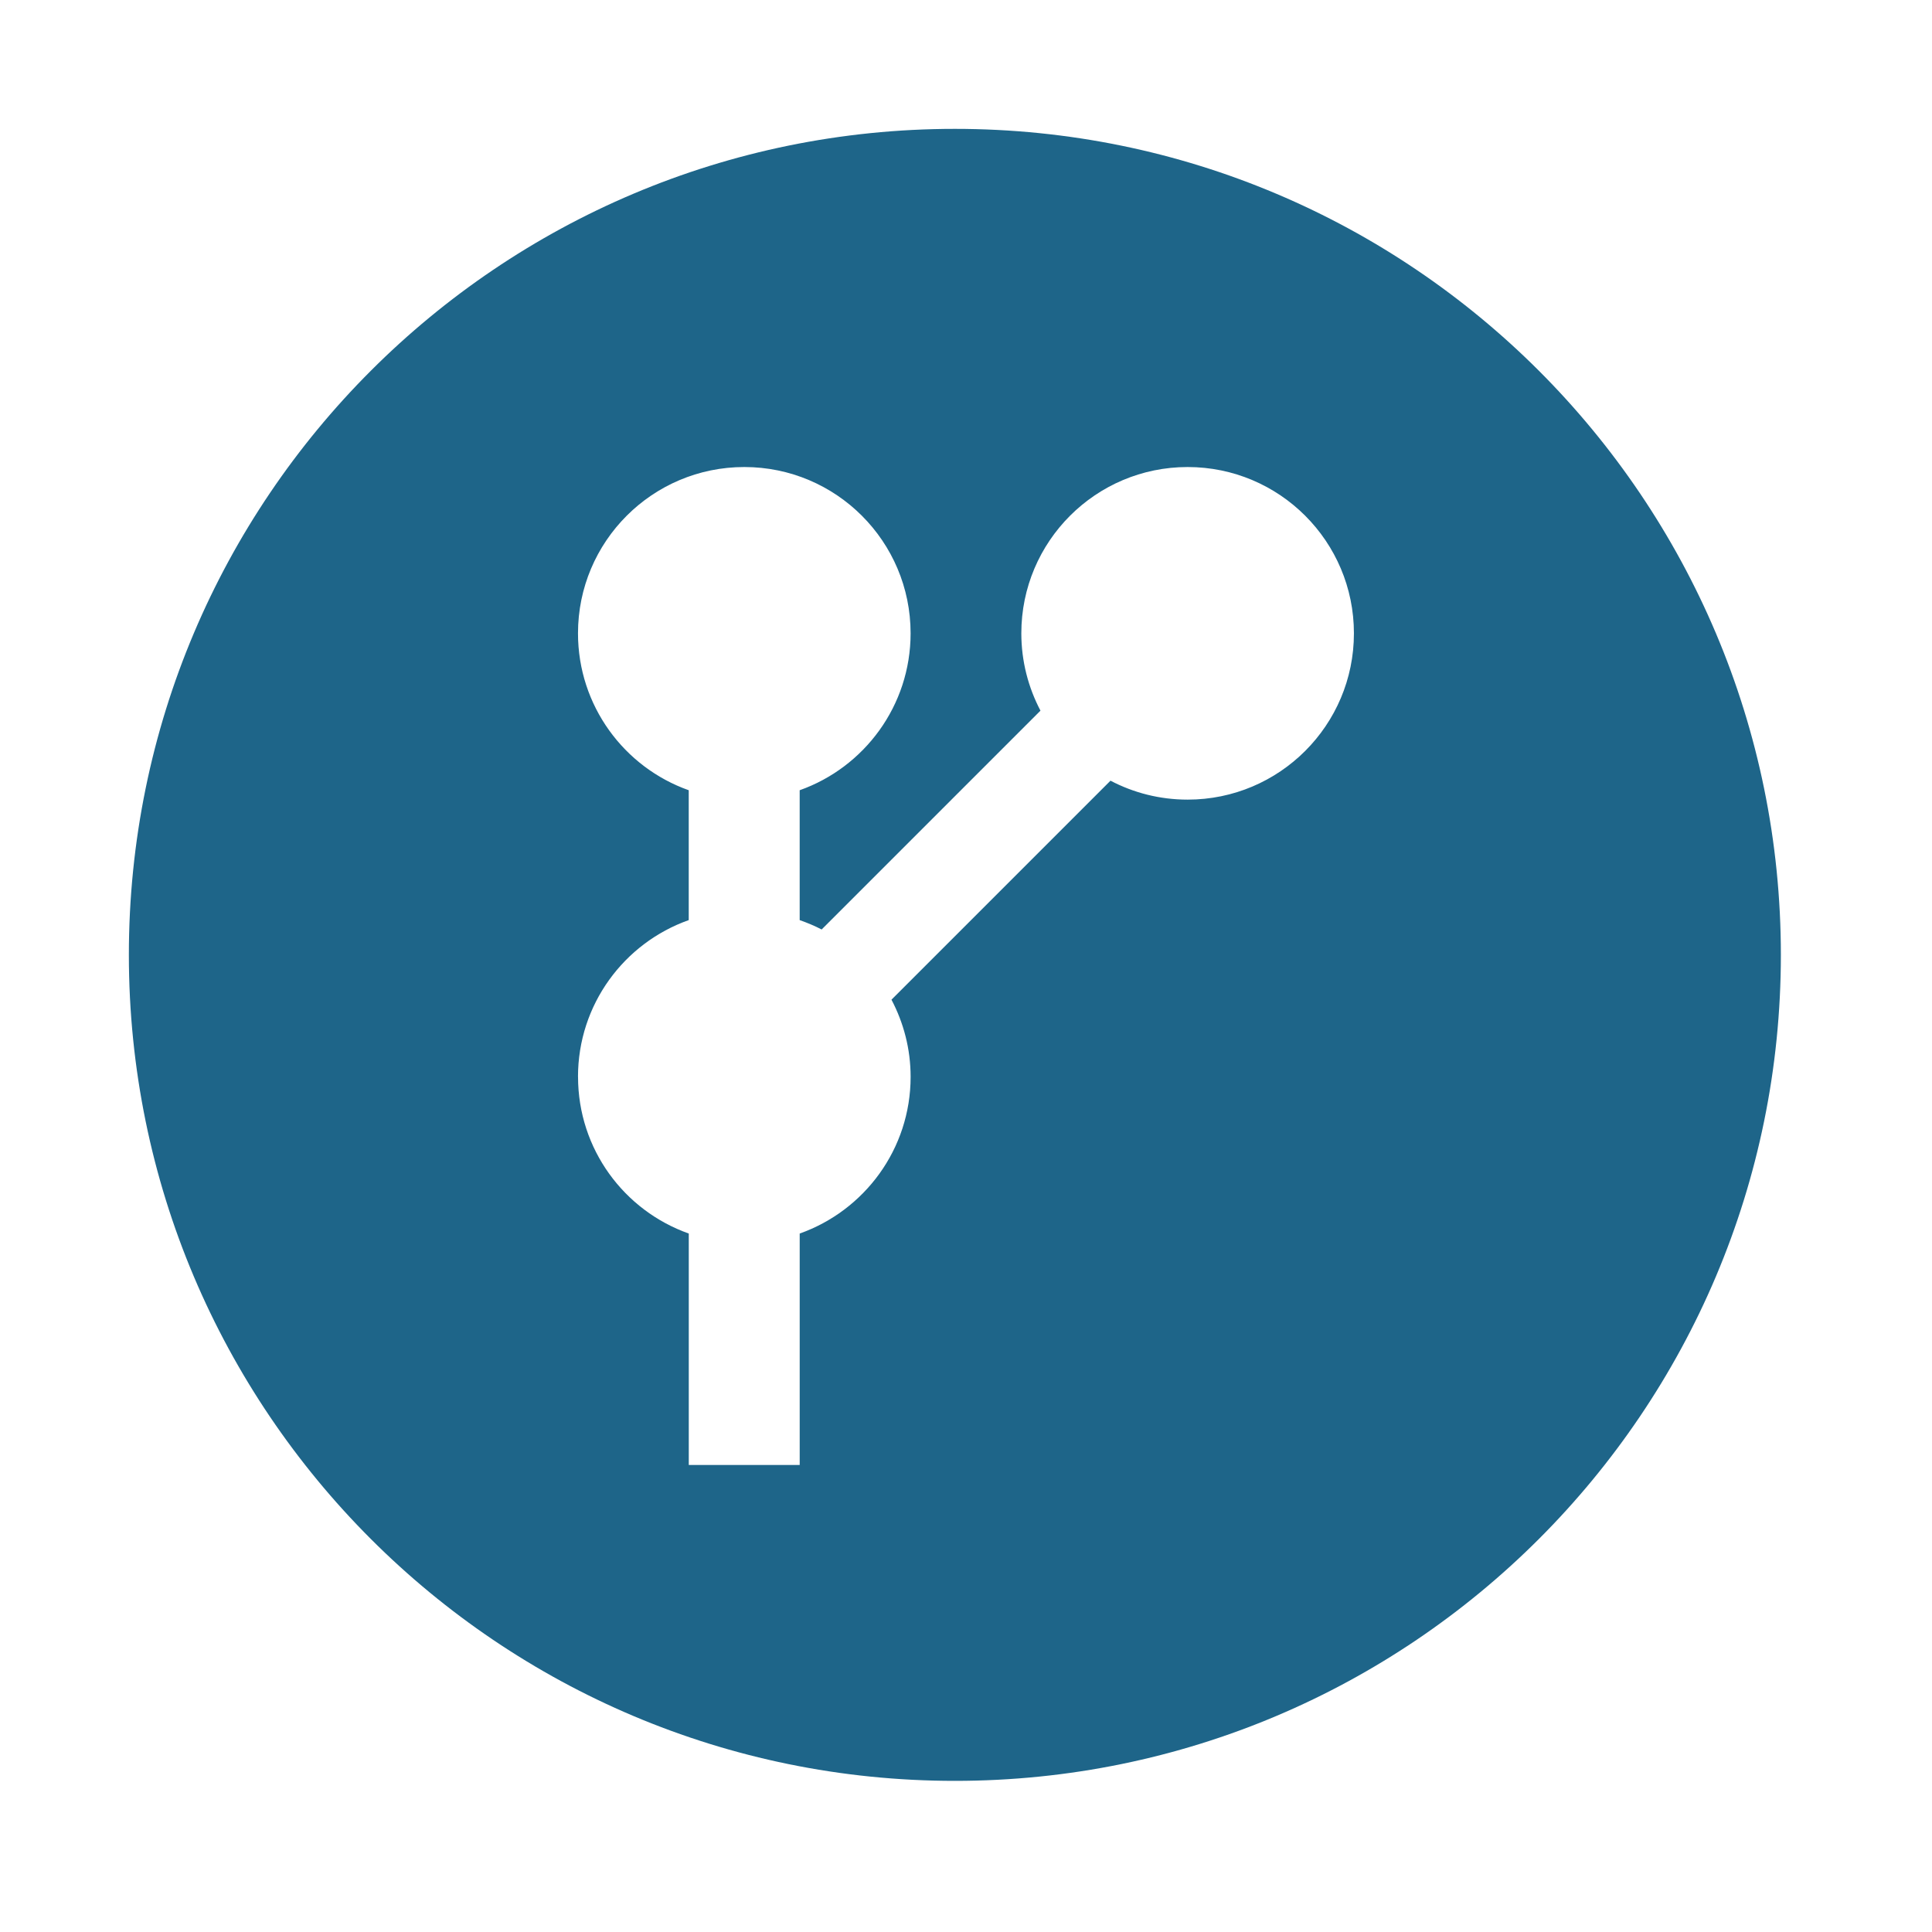 <svg height="512" viewBox="0 0 512 512" width="512" xmlns="http://www.w3.org/2000/svg">
 <path d="m253.051 34.15c-120.89 0-218.9 98-218.9 218.9 0 120.89 98 218.898 218.9 218.898 120.89 0 218.898-97.998 218.898-218.898 0-120.89-97.998-218.9-218.898-218.9zm-55.803 89.617c24.341 0 44.07 19.731 44.07 44.07 0 19.182-12.285 35.522-29.395 41.582v34.418c1.999.708 3.963 1.51 5.818 2.486l57.994-57.994c-3.218-6.12-5.072-13.098-5.072-20.492 0-24.341 19.731-44.07 44.07-44.07 24.341 0 44.07 19.731 44.07 44.07 0 24.341-19.731 44.07-44.07 44.07-7.382 0-14.327-1.81-20.441-5.02l-58.041 58.039c3.214 6.117 5.072 13.051 5.072 20.441 0 19.181-12.285 35.471-29.395 41.531v61.33h-29.395v-61.33c-17.107-6.055-29.346-22.351-29.346-41.531h-.012c0-19.181 12.236-35.471 29.346-41.531v-34.418c-17.107-6.055-29.346-22.402-29.346-41.582 0-24.341 19.731-44.07 44.07-44.07z" fill="#1E6589" fill-rule="evenodd"/>
</svg>
